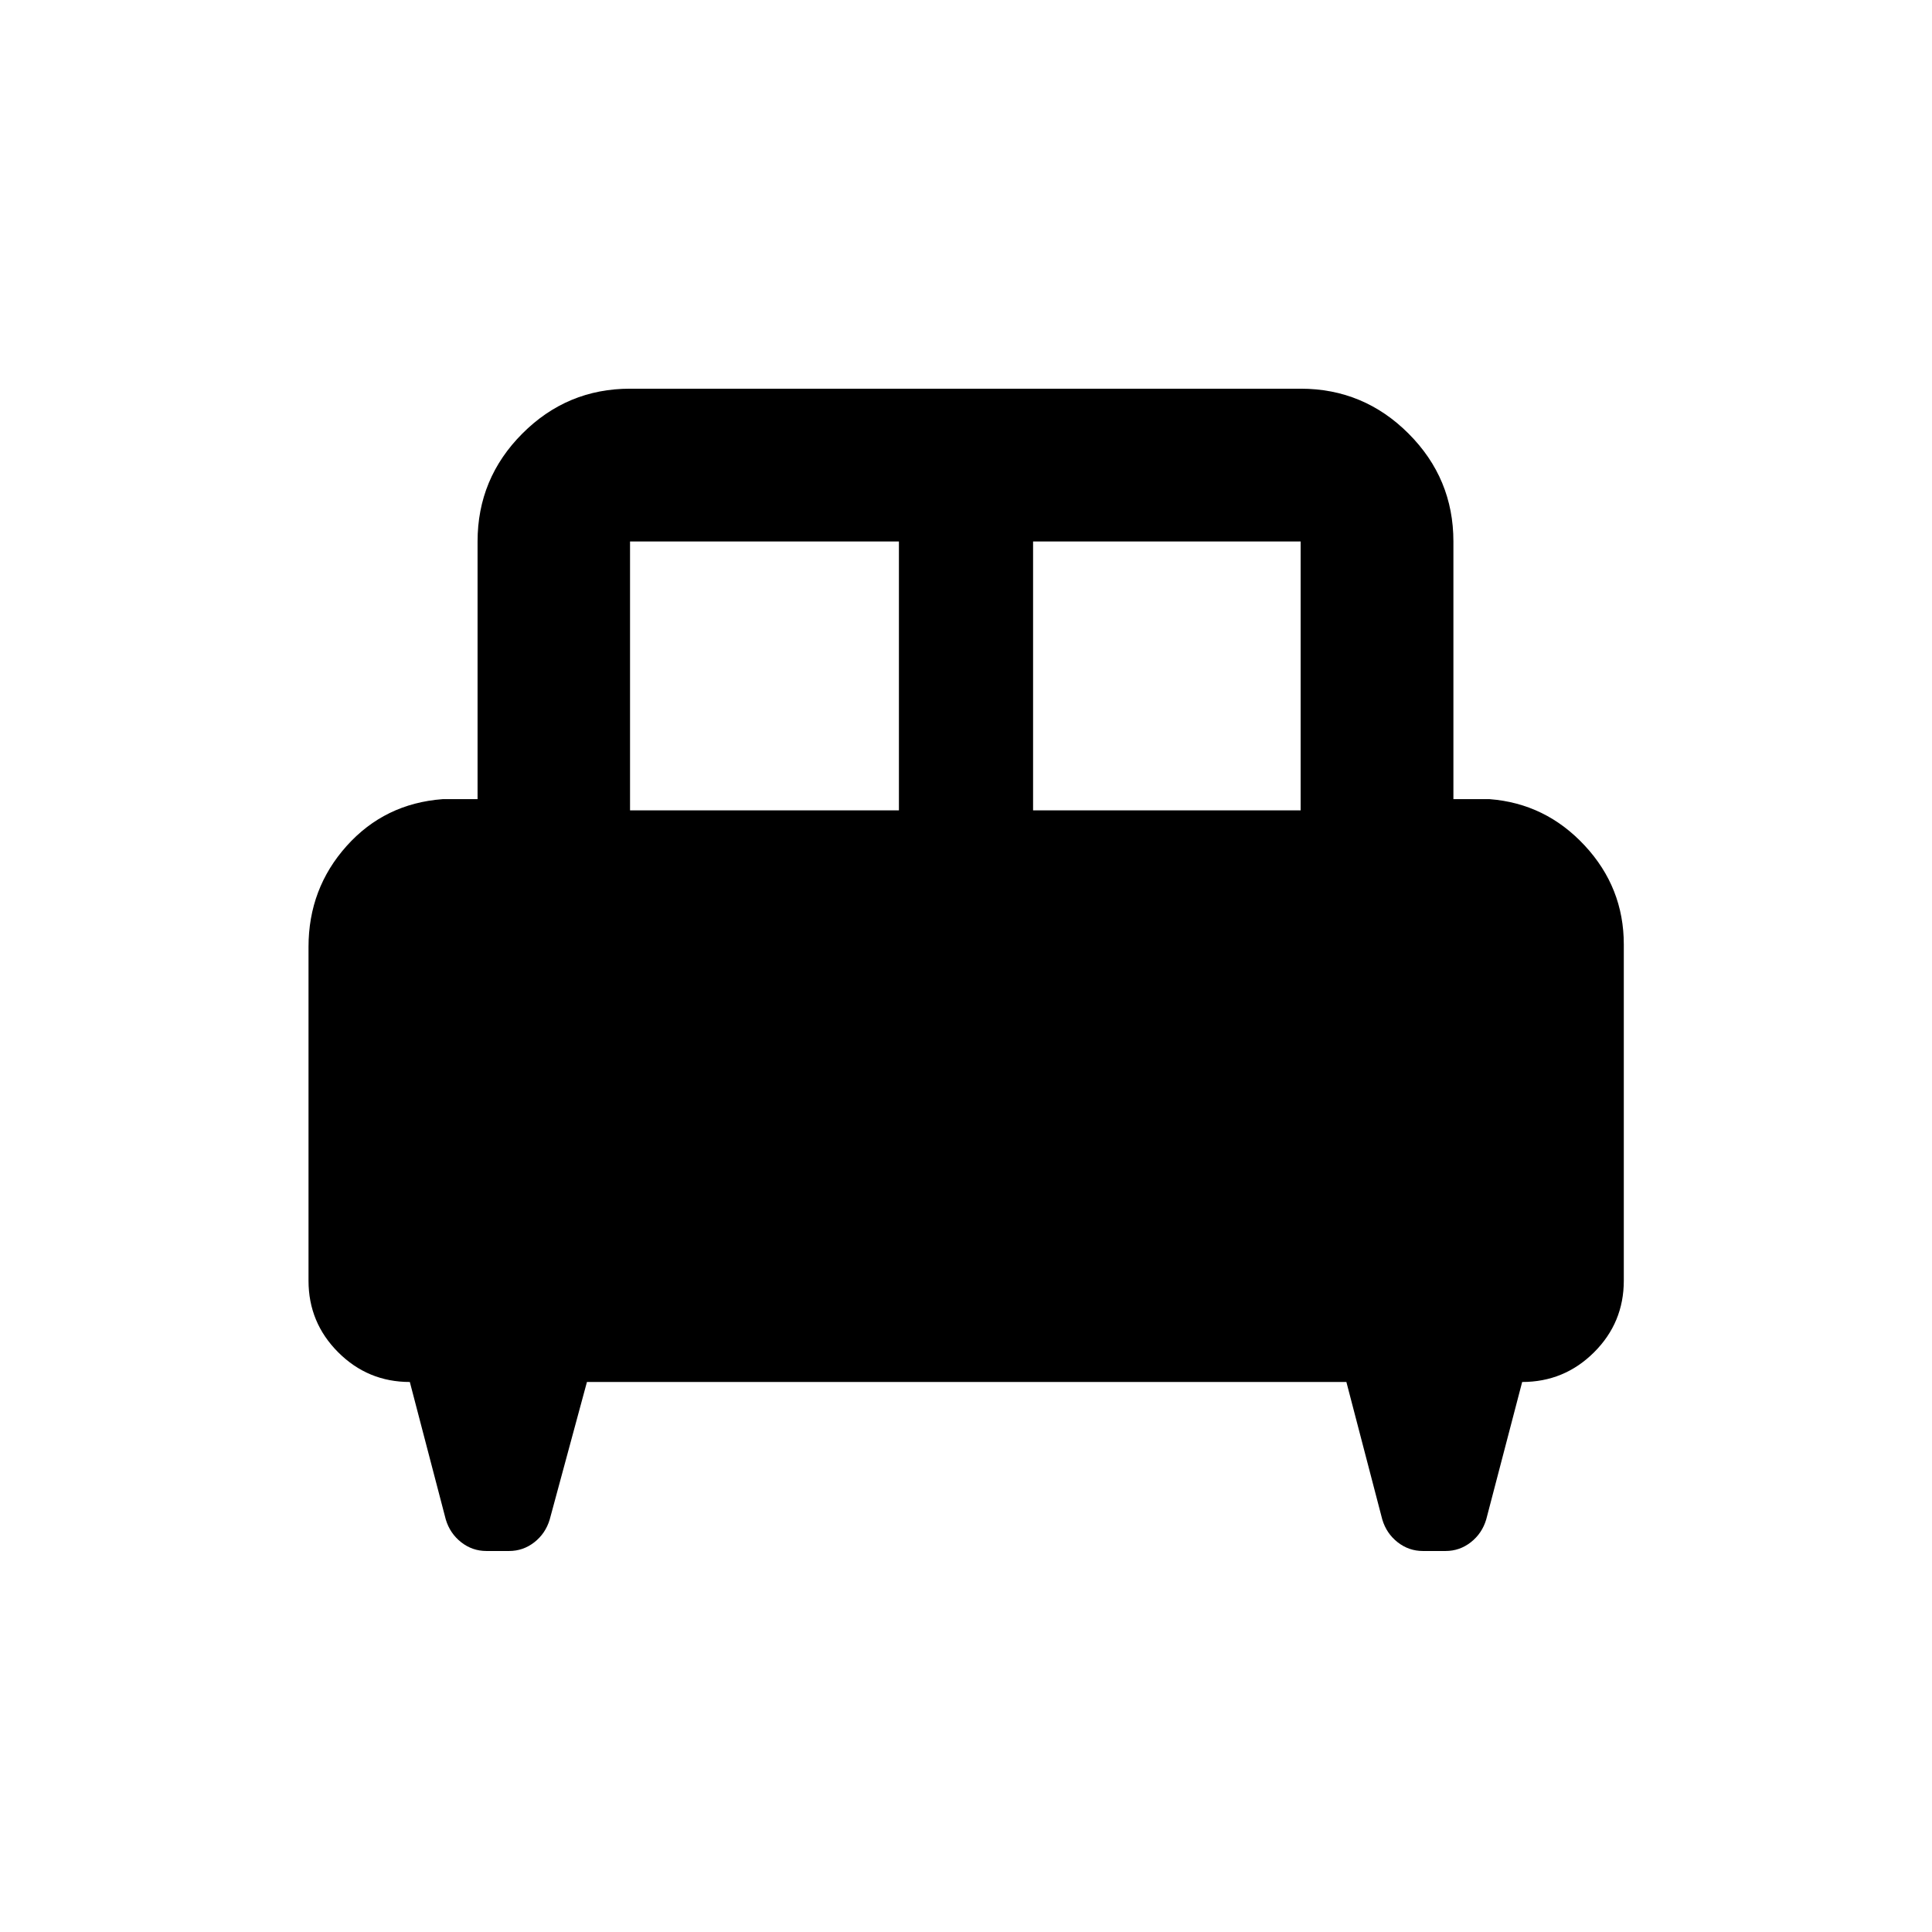 <svg xmlns="http://www.w3.org/2000/svg" height="40" viewBox="0 -960 960 960" width="40"><path d="M153.3-489.47q0-29.02 18.93-50.16 18.93-21.13 47.74-23.28h17.33v-128.03q0-31.32 22.25-53.62 22.25-22.3 53.51-22.3h333.22q31.32 0 53.61 22.3 22.3 22.3 22.3 53.62v128.03h18q27.82 2.15 47.24 23.05 19.43 20.9 19.43 49.14v167.06q0 20.91-14.8 35.63-14.79 14.73-35.7 14.73l-17.87 68.33q-2.08 6.93-7.63 11.29-5.55 4.36-12.57 4.36h-11.25q-7.02 0-12.57-4.36-5.55-4.36-7.62-11.29l-17.84-68.33H291.65l-18.5 68.33q-2.07 6.93-7.62 11.29-5.55 4.36-12.57 4.36h-11.25q-7.02 0-12.57-4.36-5.55-4.36-7.63-11.29l-17.87-68.33q-20.84 0-35.59-14.75-14.75-14.75-14.75-35.59v-165.83Zm360.03-67.86h132.95v-133.61H513.33v133.61Zm-200.27 0h133.61v-133.61H313.06v133.61Z"/></svg>